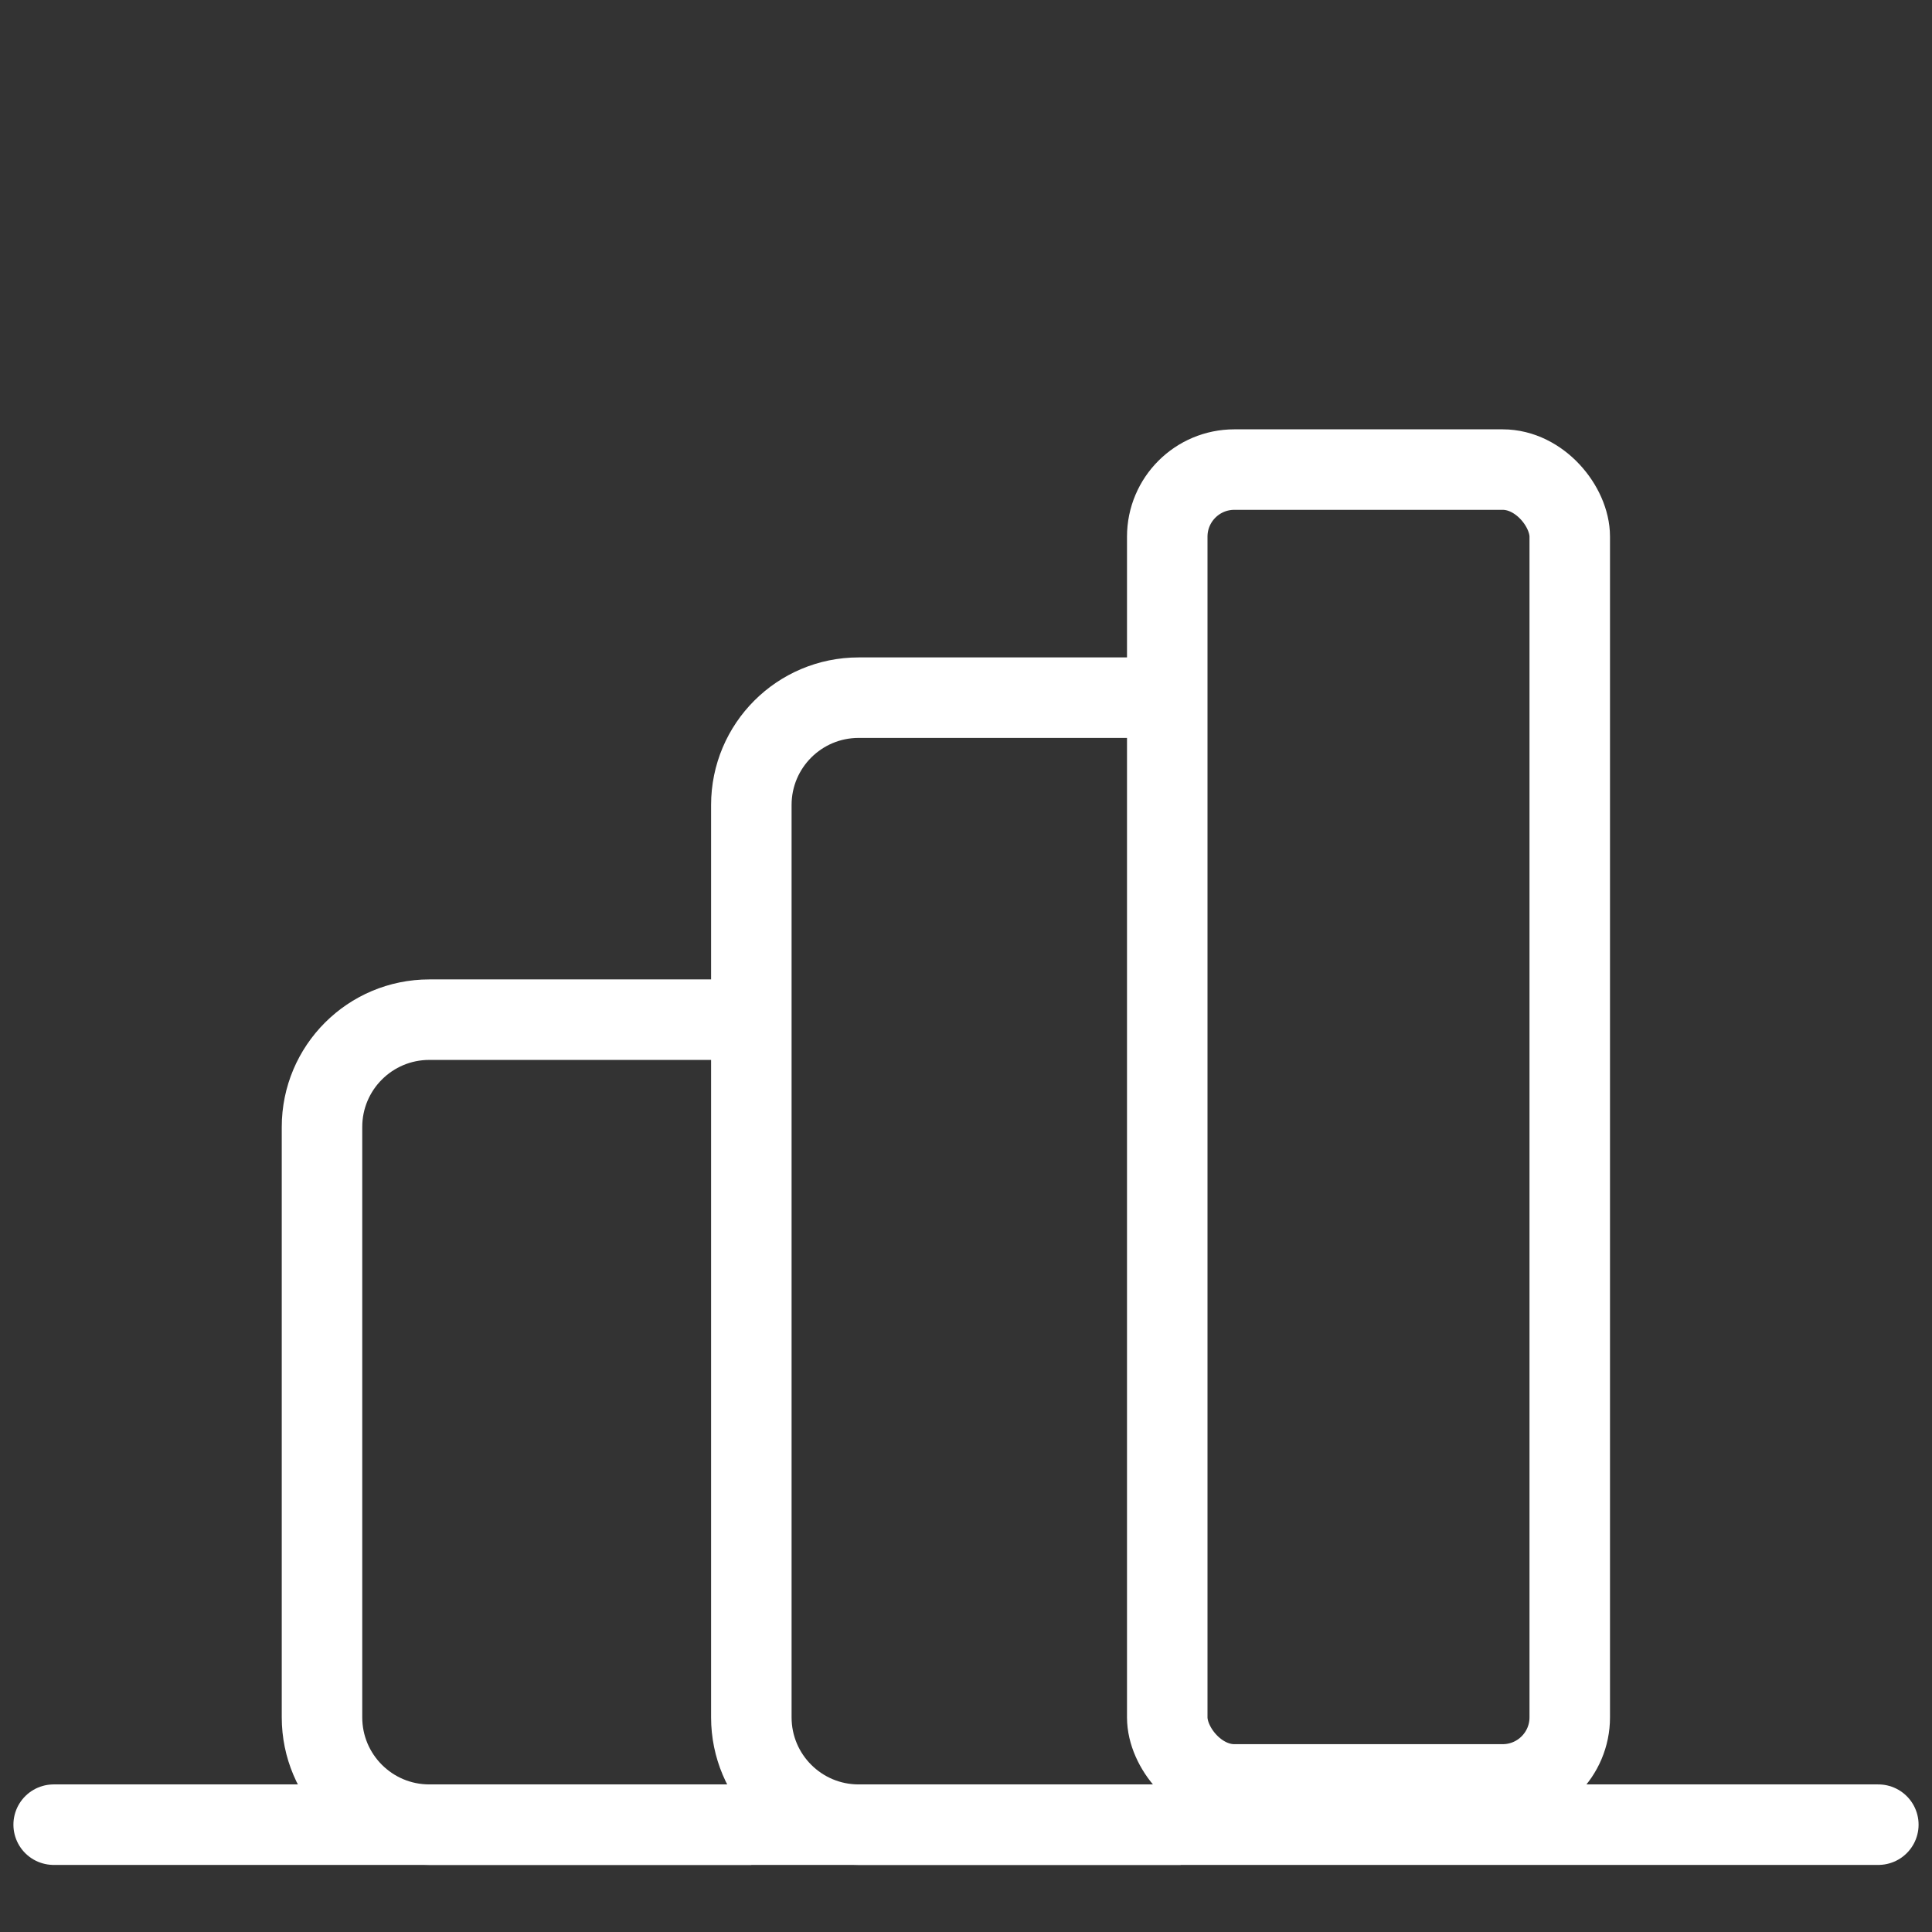 <svg width="36" height="36" viewBox="0 0 36 36" fill="none" xmlns="http://www.w3.org/2000/svg">
<rect x="0" y="0" width="36" height="36" fill="#333333" stroke="none"/>
<path d="M1 34L35 34" stroke="white" stroke-width="1.5" stroke-linecap="round"/>
<path d="M14 19H8C6.895 19 6 19.895 6 21V32C6 33.105 6.895 34 8 34H14" stroke="white" stroke-width="1.5"/>
<path d="M22 13H16C14.895 13 14 13.895 14 15V32C14 33.105 14.895 34 16 34H22" stroke="white" stroke-width="1.5"/>
<rect x="21.75" y="8.75" width="7.5" height="24.5" rx="1.25" stroke="white" stroke-width="1.5"/>
</svg>
